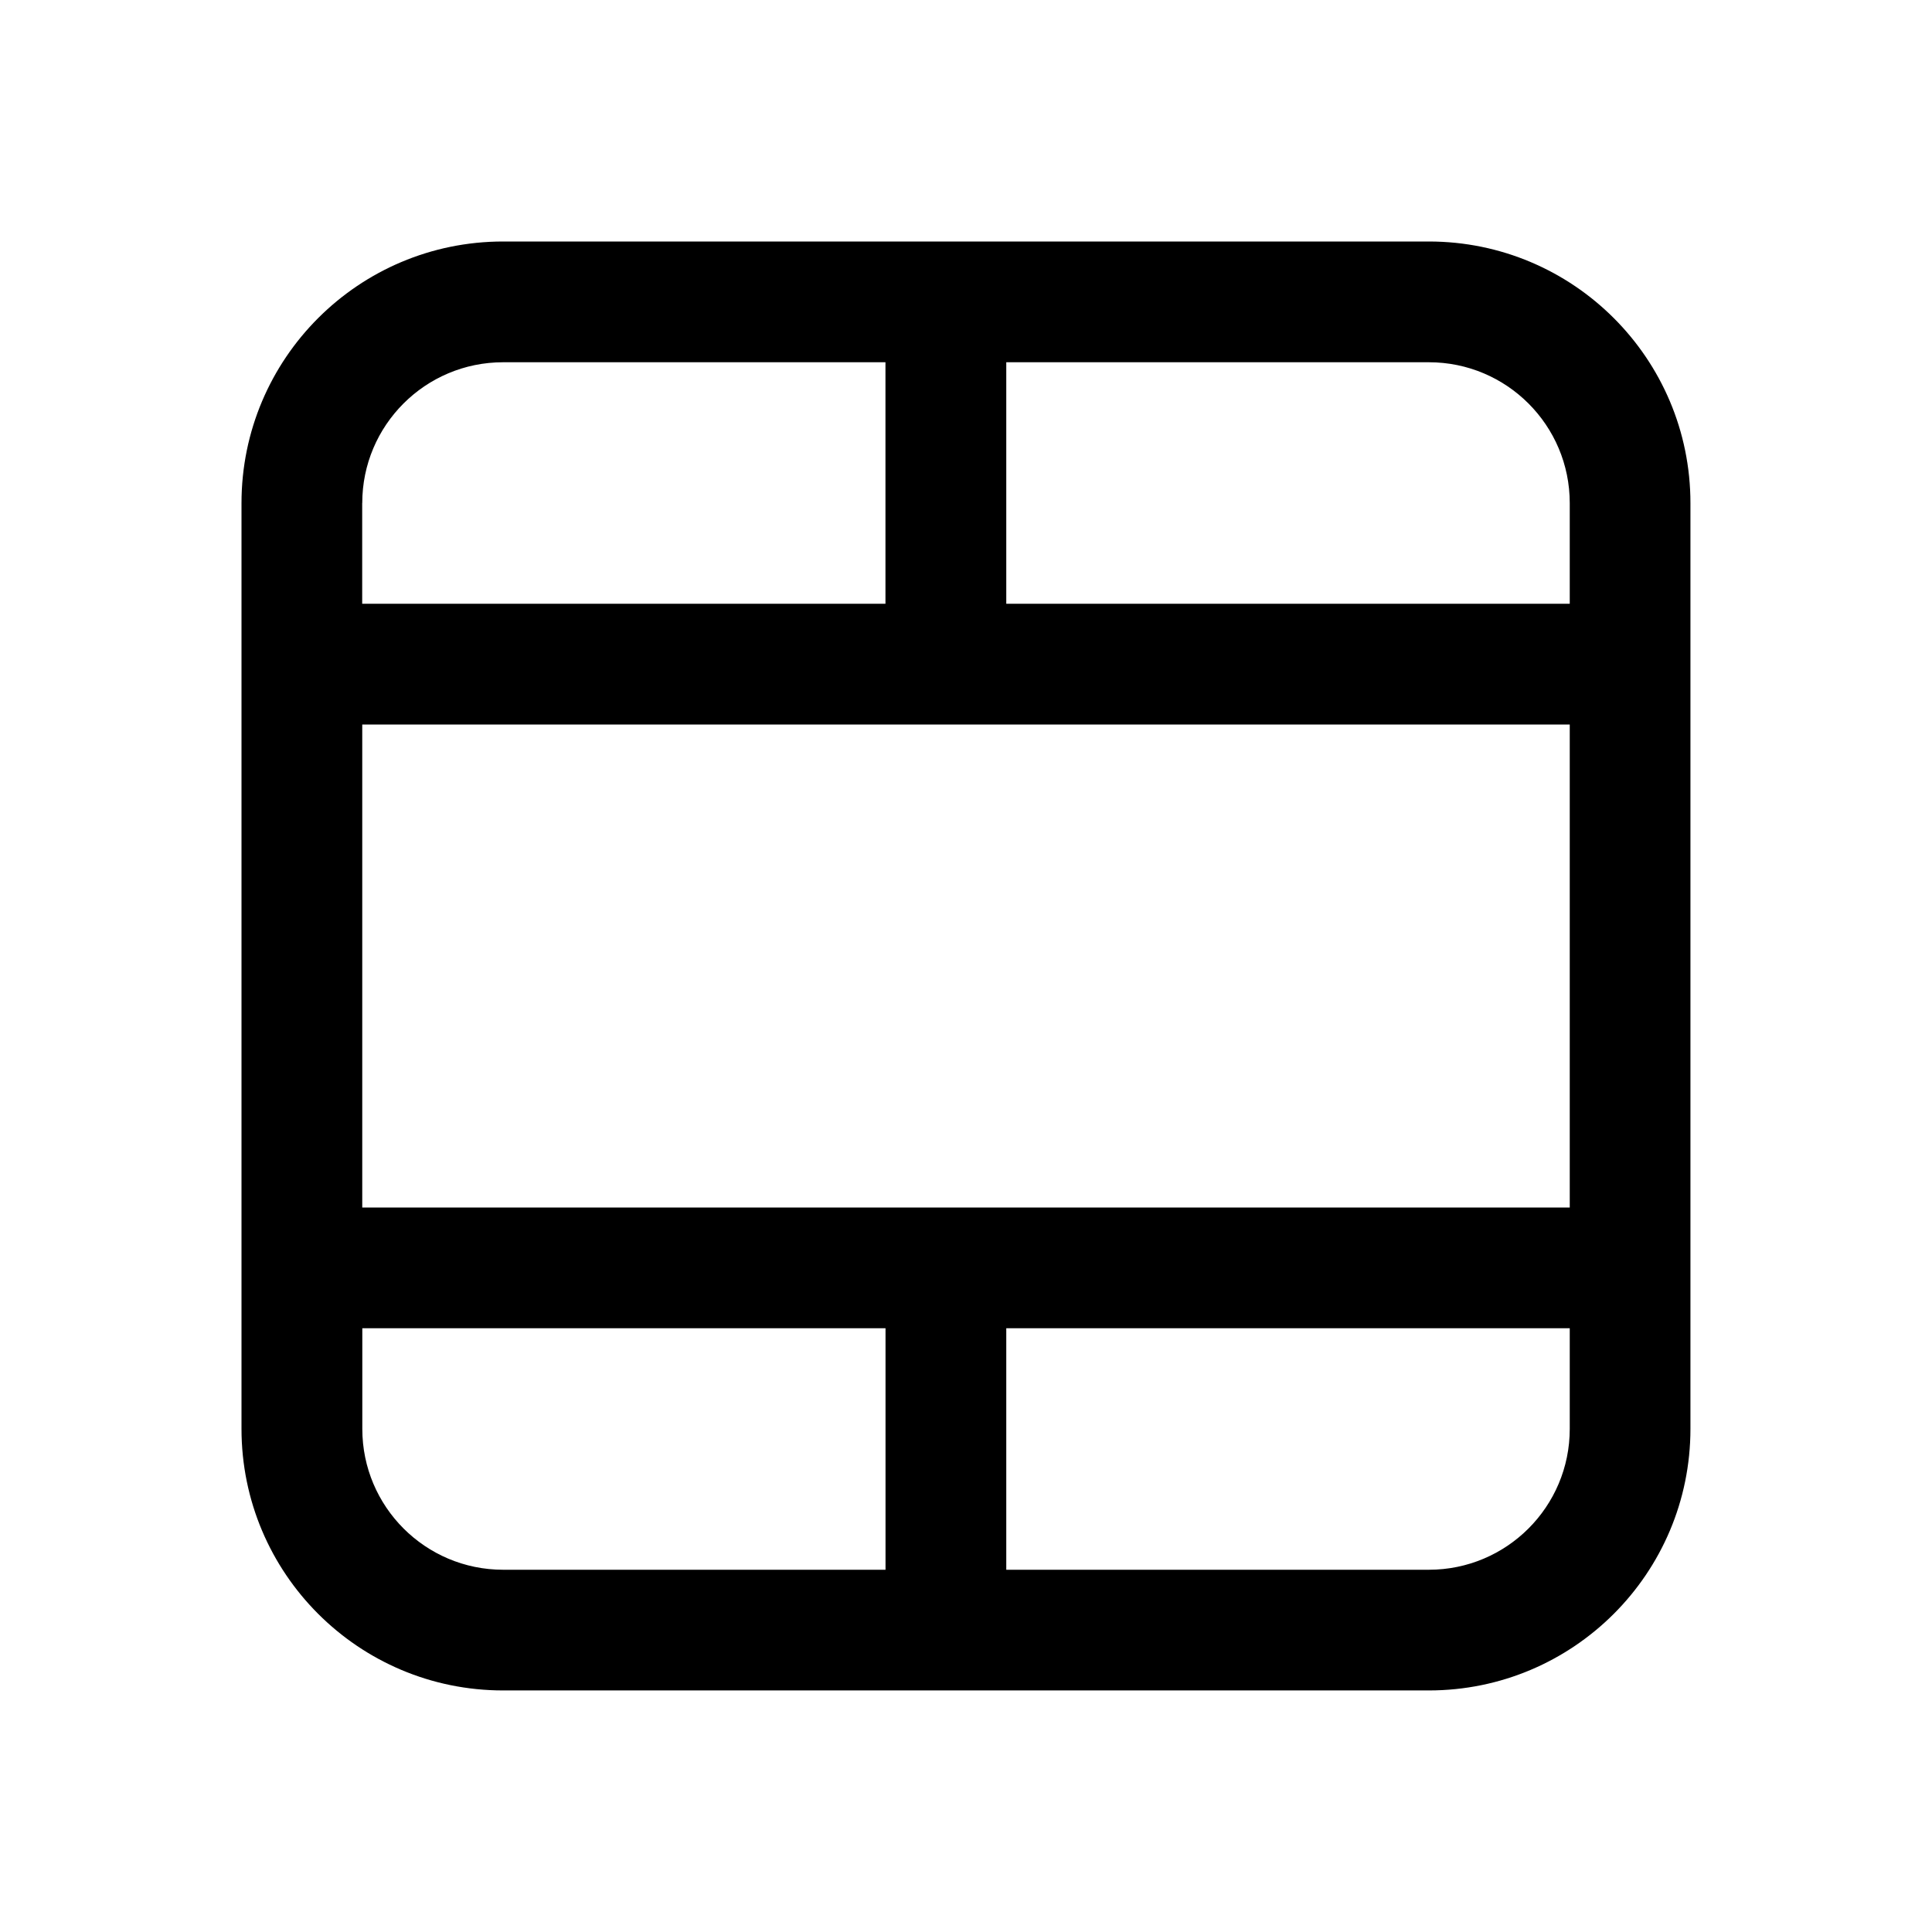 <!-- Generated by IcoMoon.io -->
<svg version="1.1" xmlns="http://www.w3.org/2000/svg" width="32" height="32" viewBox="0 0 32 32">
<title>table-cells-merge</title>
<path d="M8.333 4c-2.393 0-4.333 1.94-4.333 4.333v15.333c0 2.393 1.94 4.333 4.333 4.333h15.333c2.393 0 4.333-1.94 4.333-4.333v-15.333c0-2.393-1.94-4.333-4.333-4.333h-15.333zM6 8.333c0-1.289 1.045-2.333 2.333-2.333h6.333v4h-8.667v-1.667zM16.667 22h9.333v1.667c0 1.289-1.045 2.333-2.333 2.333h-7v-4zM26 10h-9.333v-4h7c1.289 0 2.333 1.045 2.333 2.333v1.667zM14.667 22v4h-6.333c-1.289 0-2.333-1.045-2.333-2.333v-1.667h8.667zM6 12h20v8h-20v-8z"></path>
</svg>
